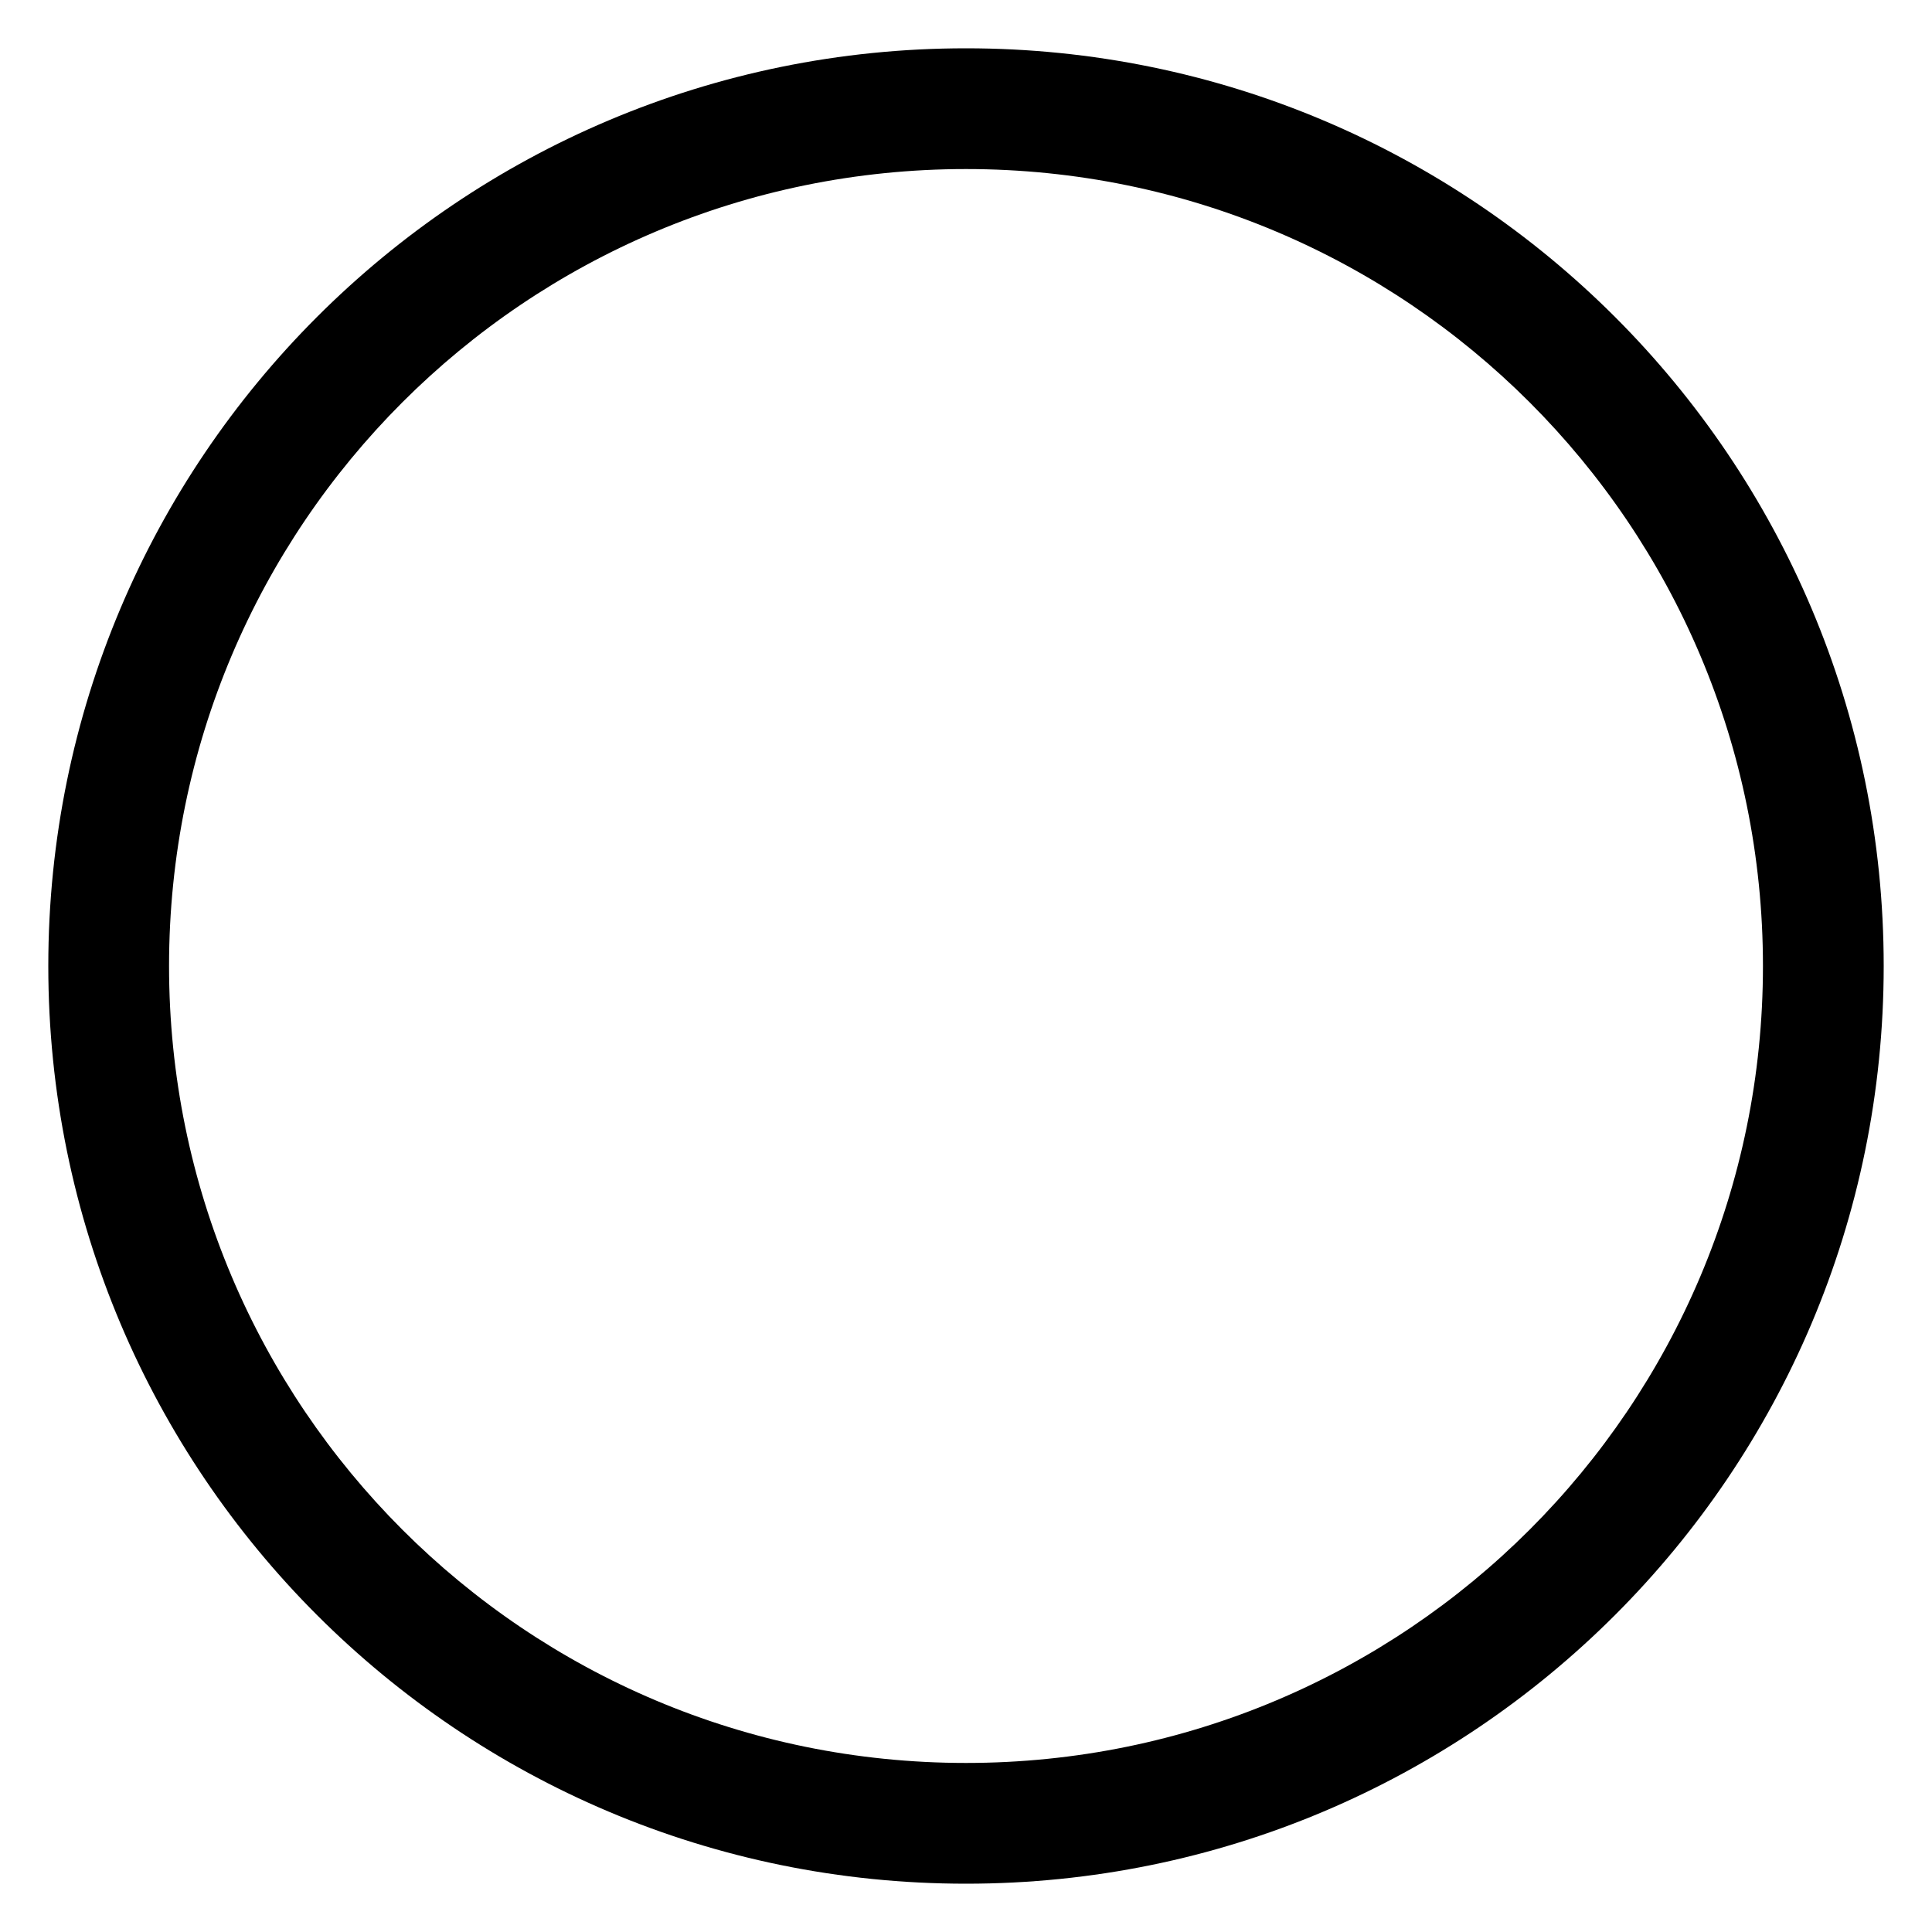 <svg xmlns="http://www.w3.org/2000/svg" aria-hidden="true" focusable="false" viewBox="0 0 20 20">
  <style>
      .radioEmptyStroke {
        fill: #currentColor;
      }
    </style>
  <path class="cls-1" d="M10,.5C4.75.5.5,4.75.5,10s4.25,9.5,9.5,9.5,9.5-4.25,9.5-9.5S15.25.5,10,.5ZM10,18.25c-4.56,0-8.25-3.69-8.25-8.25S5.44,1.75,10,1.75s8.25,3.69,8.25,8.25-3.69,8.25-8.25,8.25Z"/>
</svg>